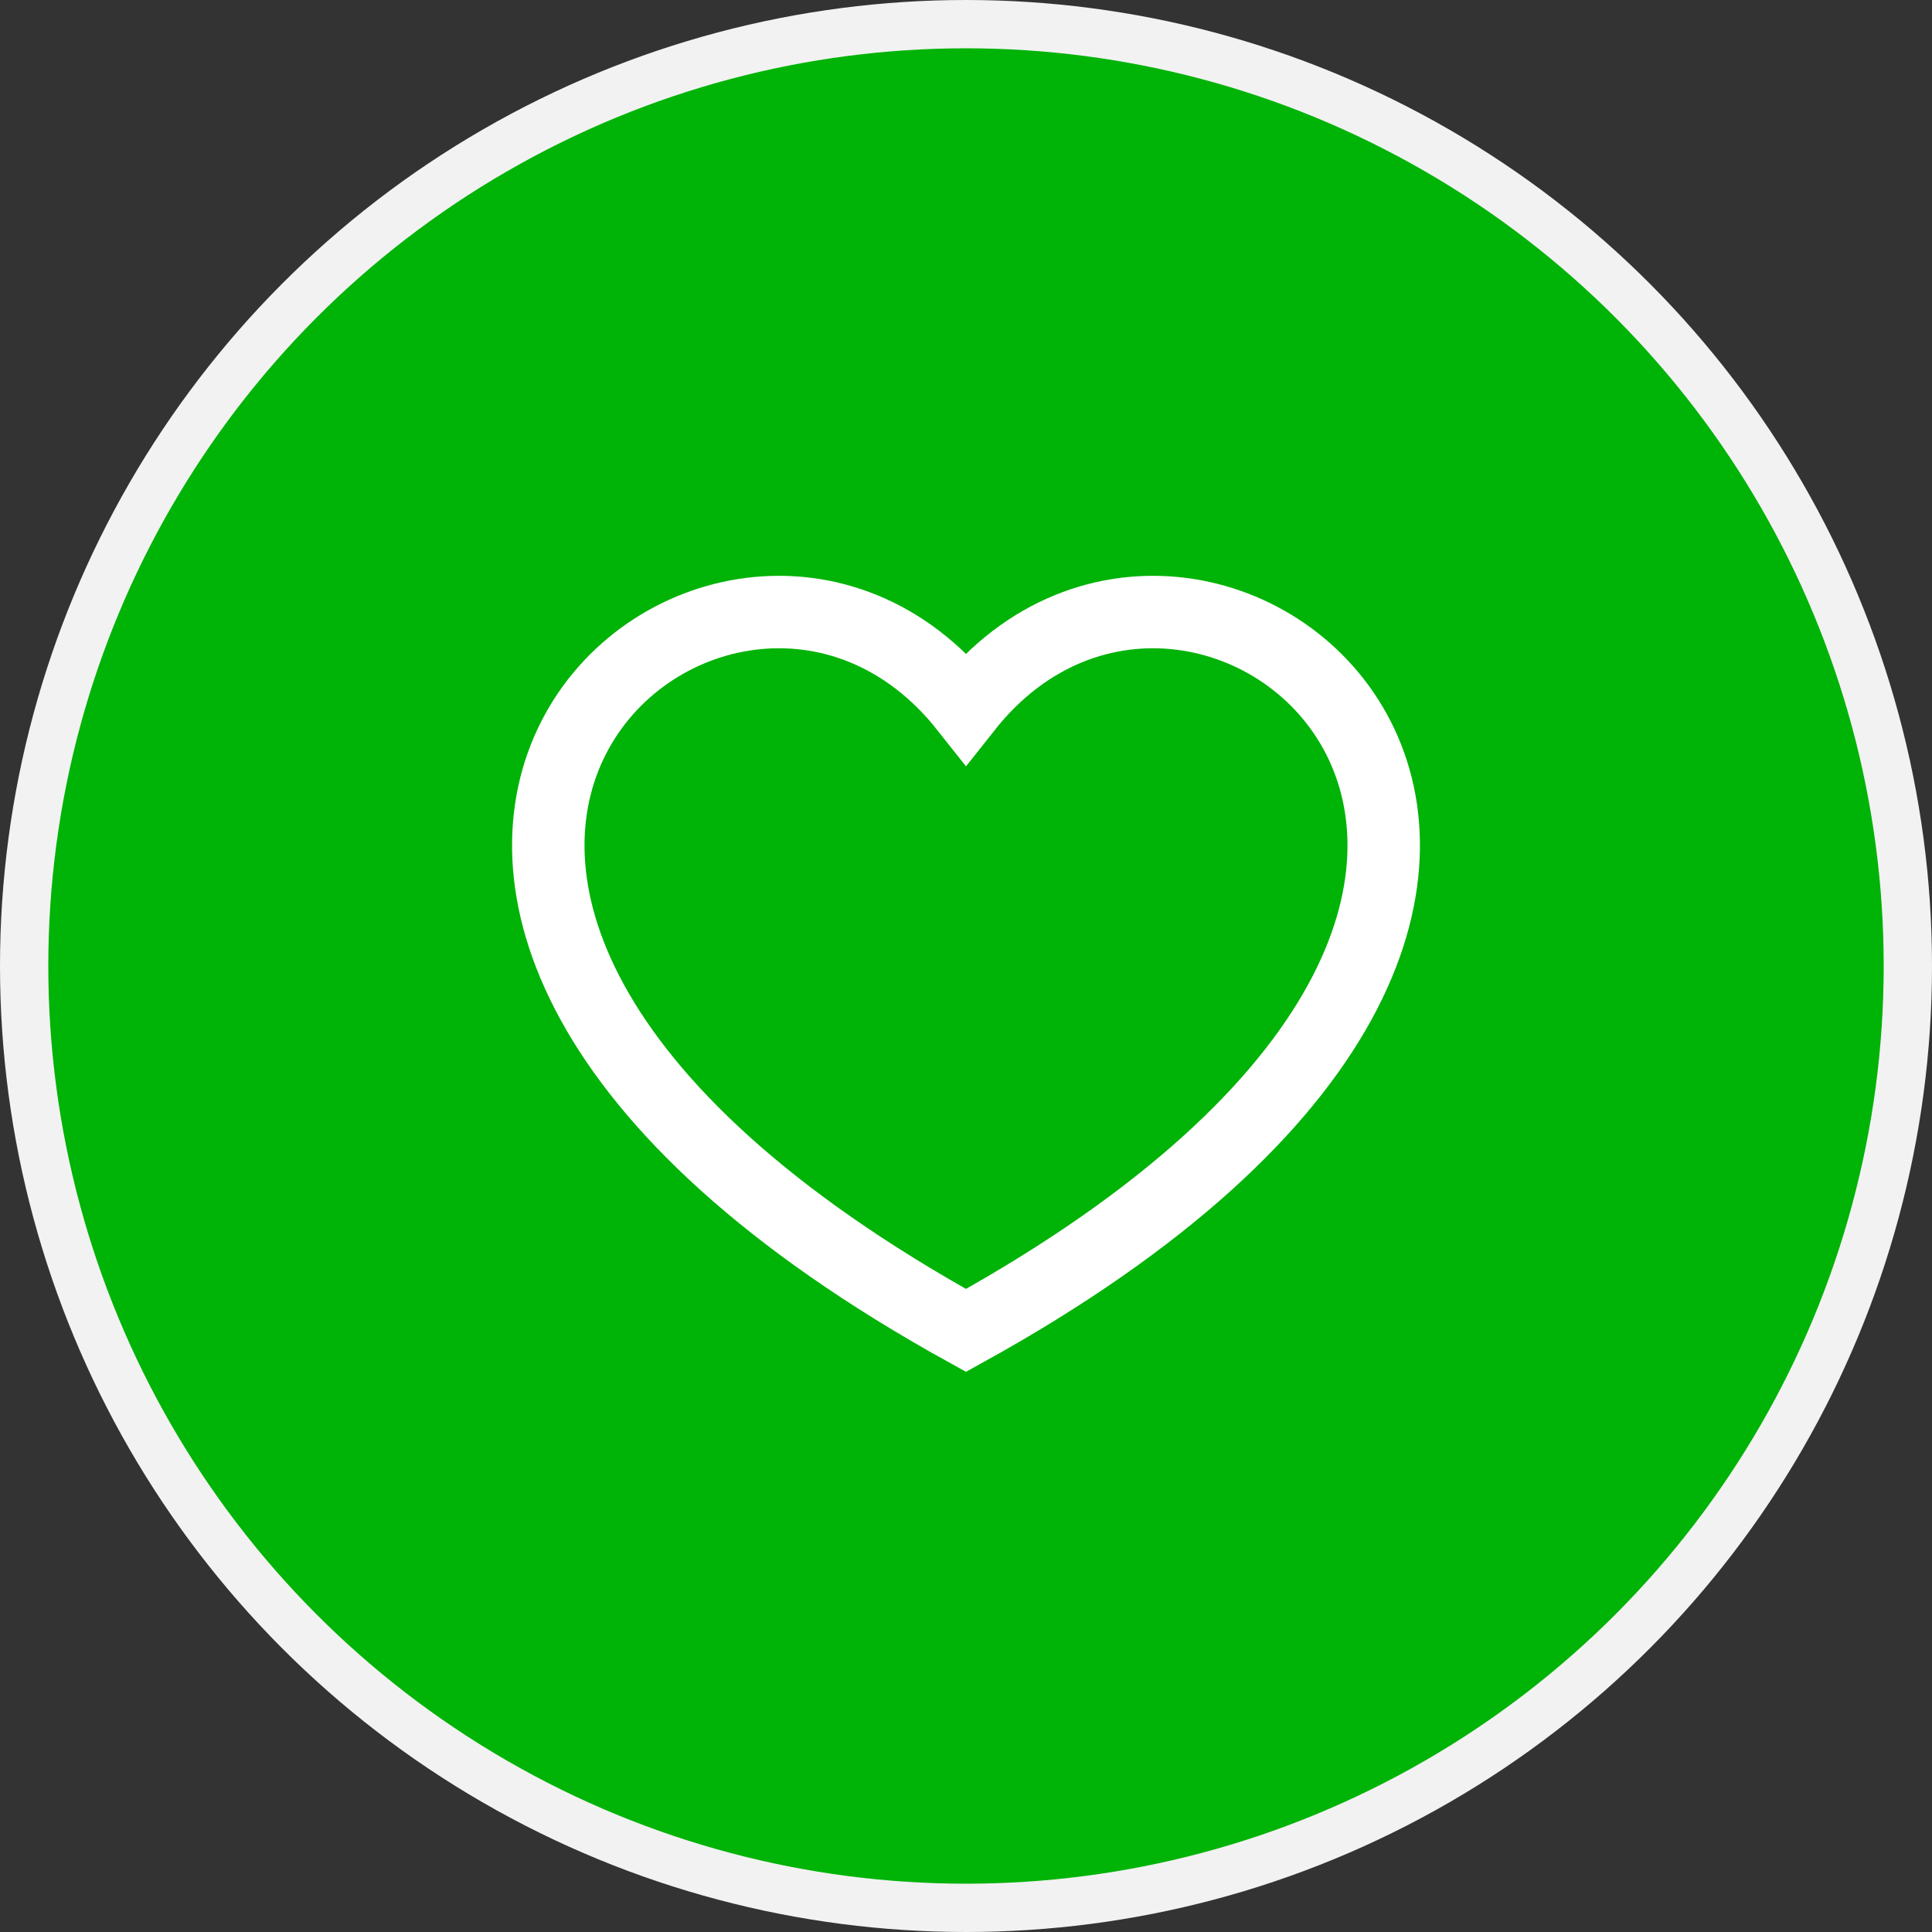 <svg width="40" height="40" viewBox="0 0 40 40" fill="none" xmlns="http://www.w3.org/2000/svg">
<rect x="0" y="0" width="40" height="40" fill="#333333" stroke="none"/>
<circle cx="20" cy="20" r="19.5" fill="#00B307" stroke="#F2F2F2"/>
<path d="M20 27.545C3.333 18.334 15 8.334 20 14.657C25 8.334 36.667 18.334 20 27.545Z" stroke="white" stroke-width="1.5"/>
</svg>
